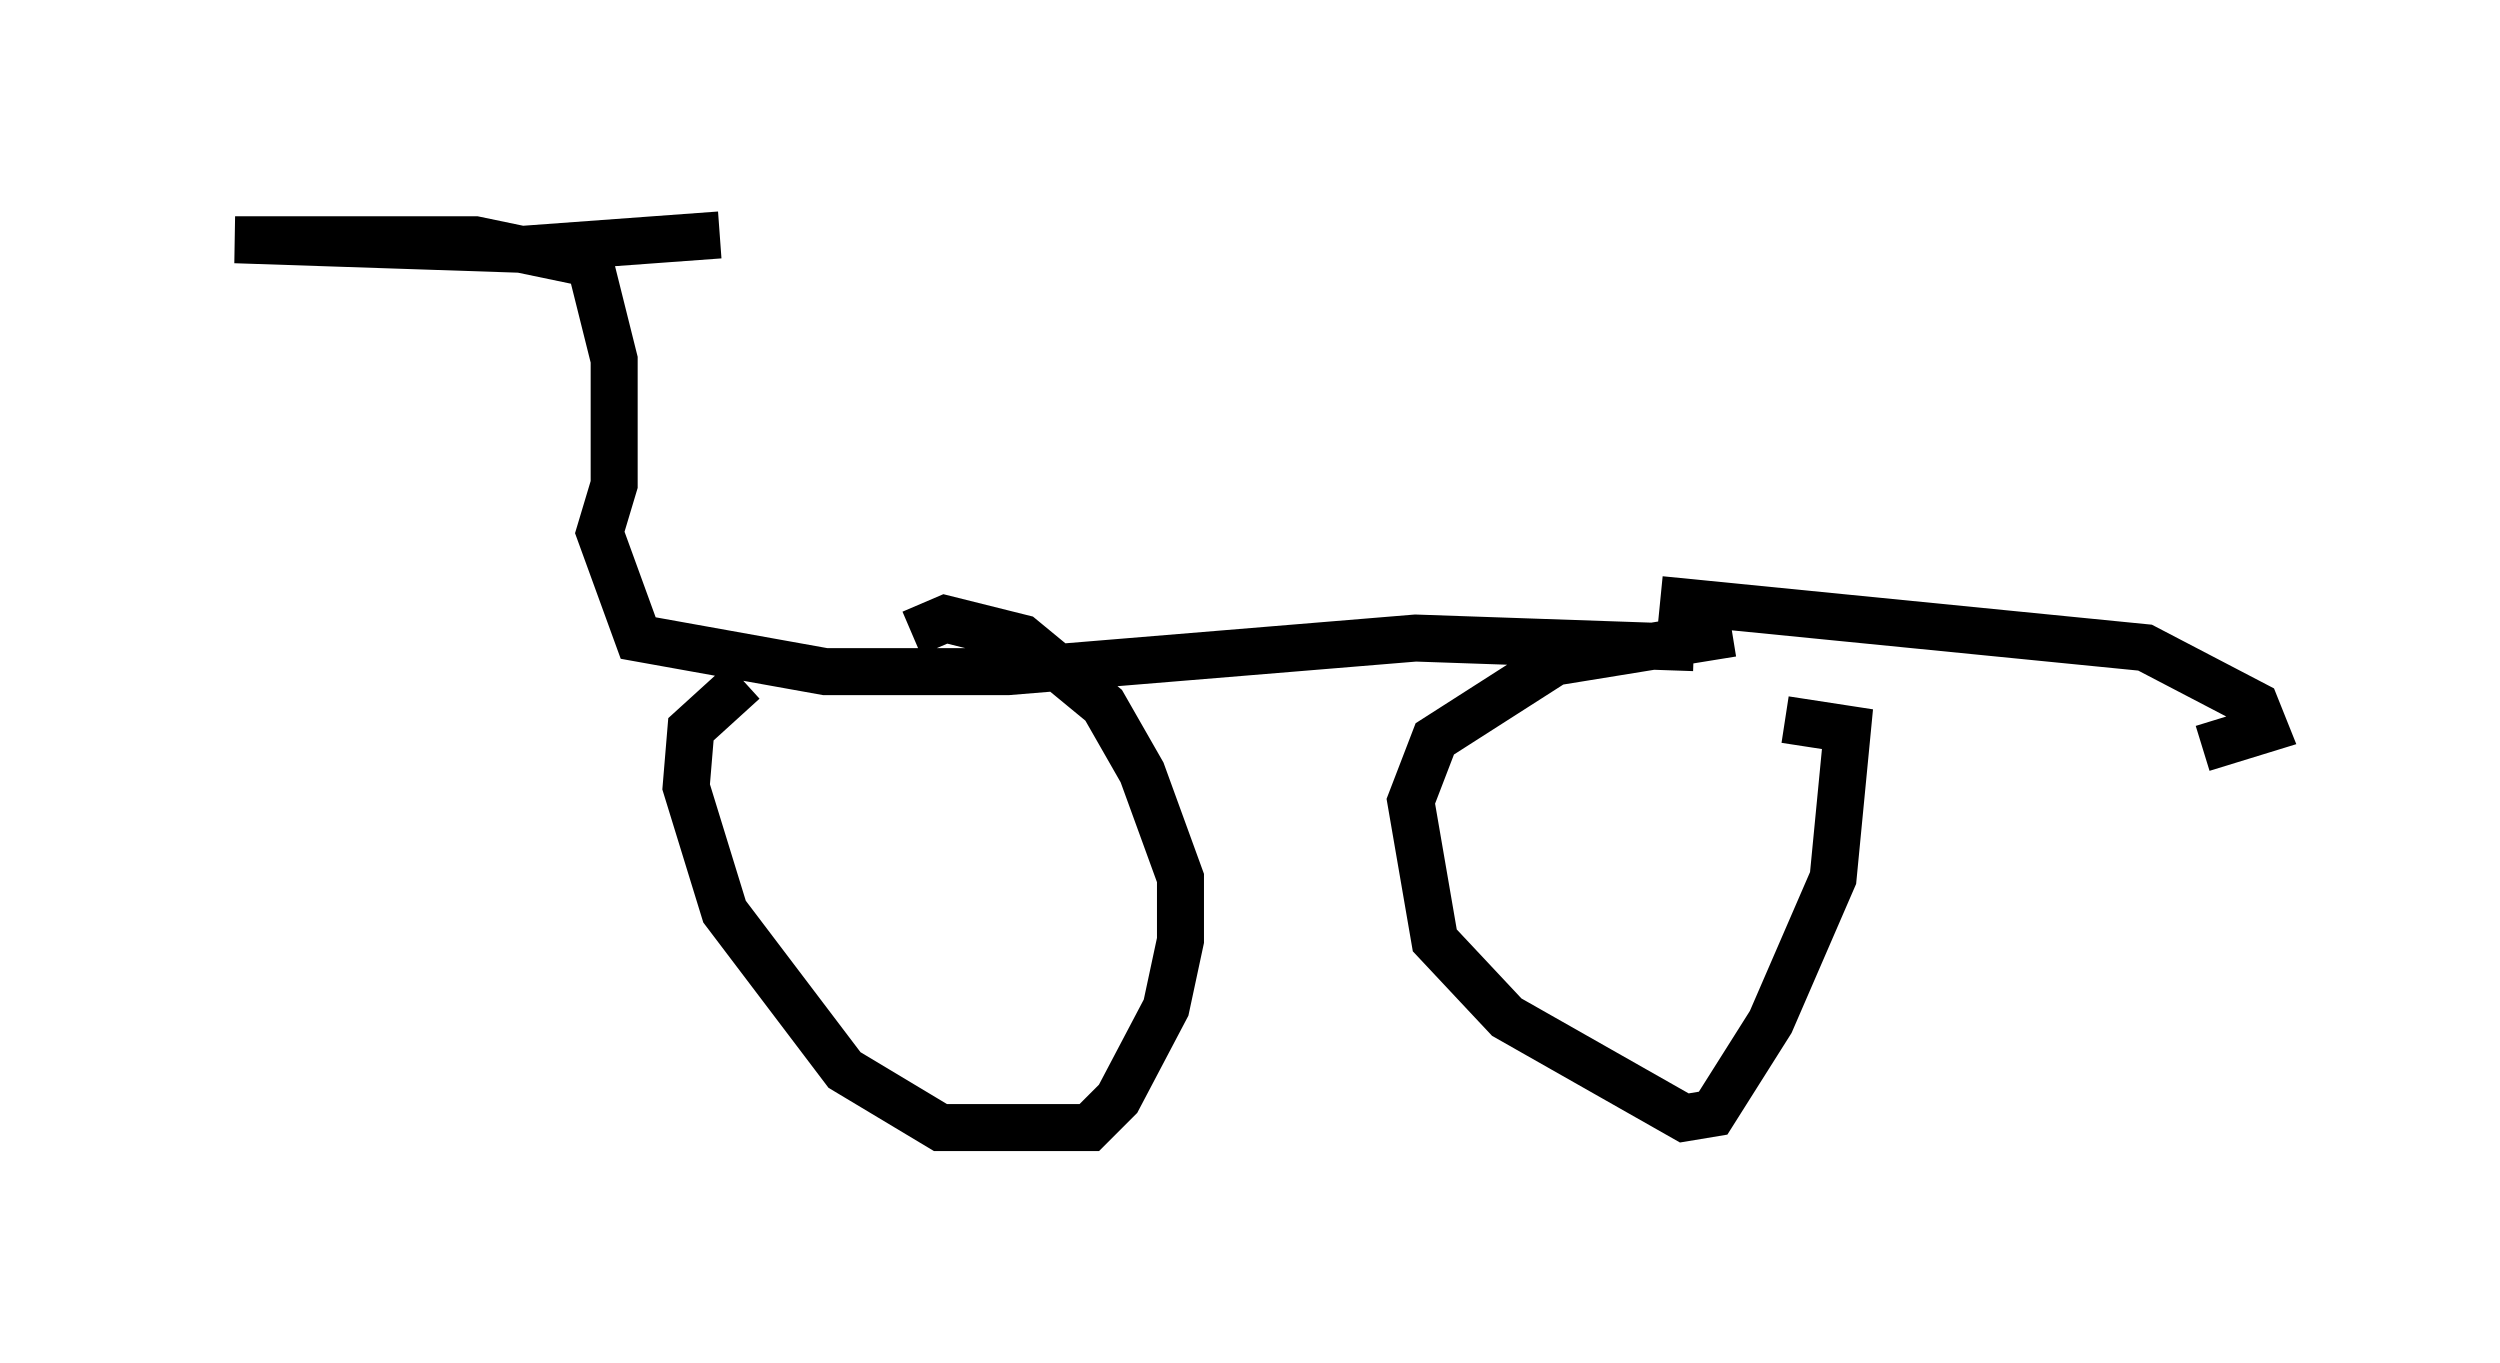<?xml version="1.0" encoding="utf-8" ?>
<svg baseProfile="full" height="28.988" version="1.1" width="53.182" xmlns="http://www.w3.org/2000/svg" xmlns:ev="http://www.w3.org/2001/xml-events" xmlns:xlink="http://www.w3.org/1999/xlink"><defs /><rect fill="white" height="28.988" width="53.182" x="0" y="0" /><path d="M18.986, 13.983 m-3.165, 0.51 l-1.123, 1.021 -0.102, 1.225 l0.817, 2.654 2.552, 3.369 l2.042, 1.225 3.165, 0.0 l0.613, -0.613 1.021, -1.94 l0.306, -1.429 0.0, -1.327 l-0.817, -2.246 -0.817, -1.429 l-1.735, -1.429 -1.633, -0.408 l-0.715, 0.306 m17.456, 0.0 l-3.777, 0.613 -2.552, 1.633 l-0.51, 1.327 0.51, 2.96 l1.531, 1.633 3.777, 2.144 l0.613, -0.102 1.225, -1.94 l1.327, -3.063 0.306, -3.165 l-1.327, -0.204 m-1.94, -1.531 l-5.921, -0.204 -8.677, 0.715 l-3.879, 0.0 -3.981, -0.715 l-0.817, -2.246 0.306, -1.021 l0.0, -2.654 -0.51, -2.042 l-2.45, -0.51 -5.104, 0.0 l6.125, 0.204 4.185, -0.306 m20.009, 7.758 l10.311, 1.021 2.348, 1.225 l0.204, 0.51 -1.327, 0.408 " fill="none" stroke="black" stroke-width="1" /></svg>